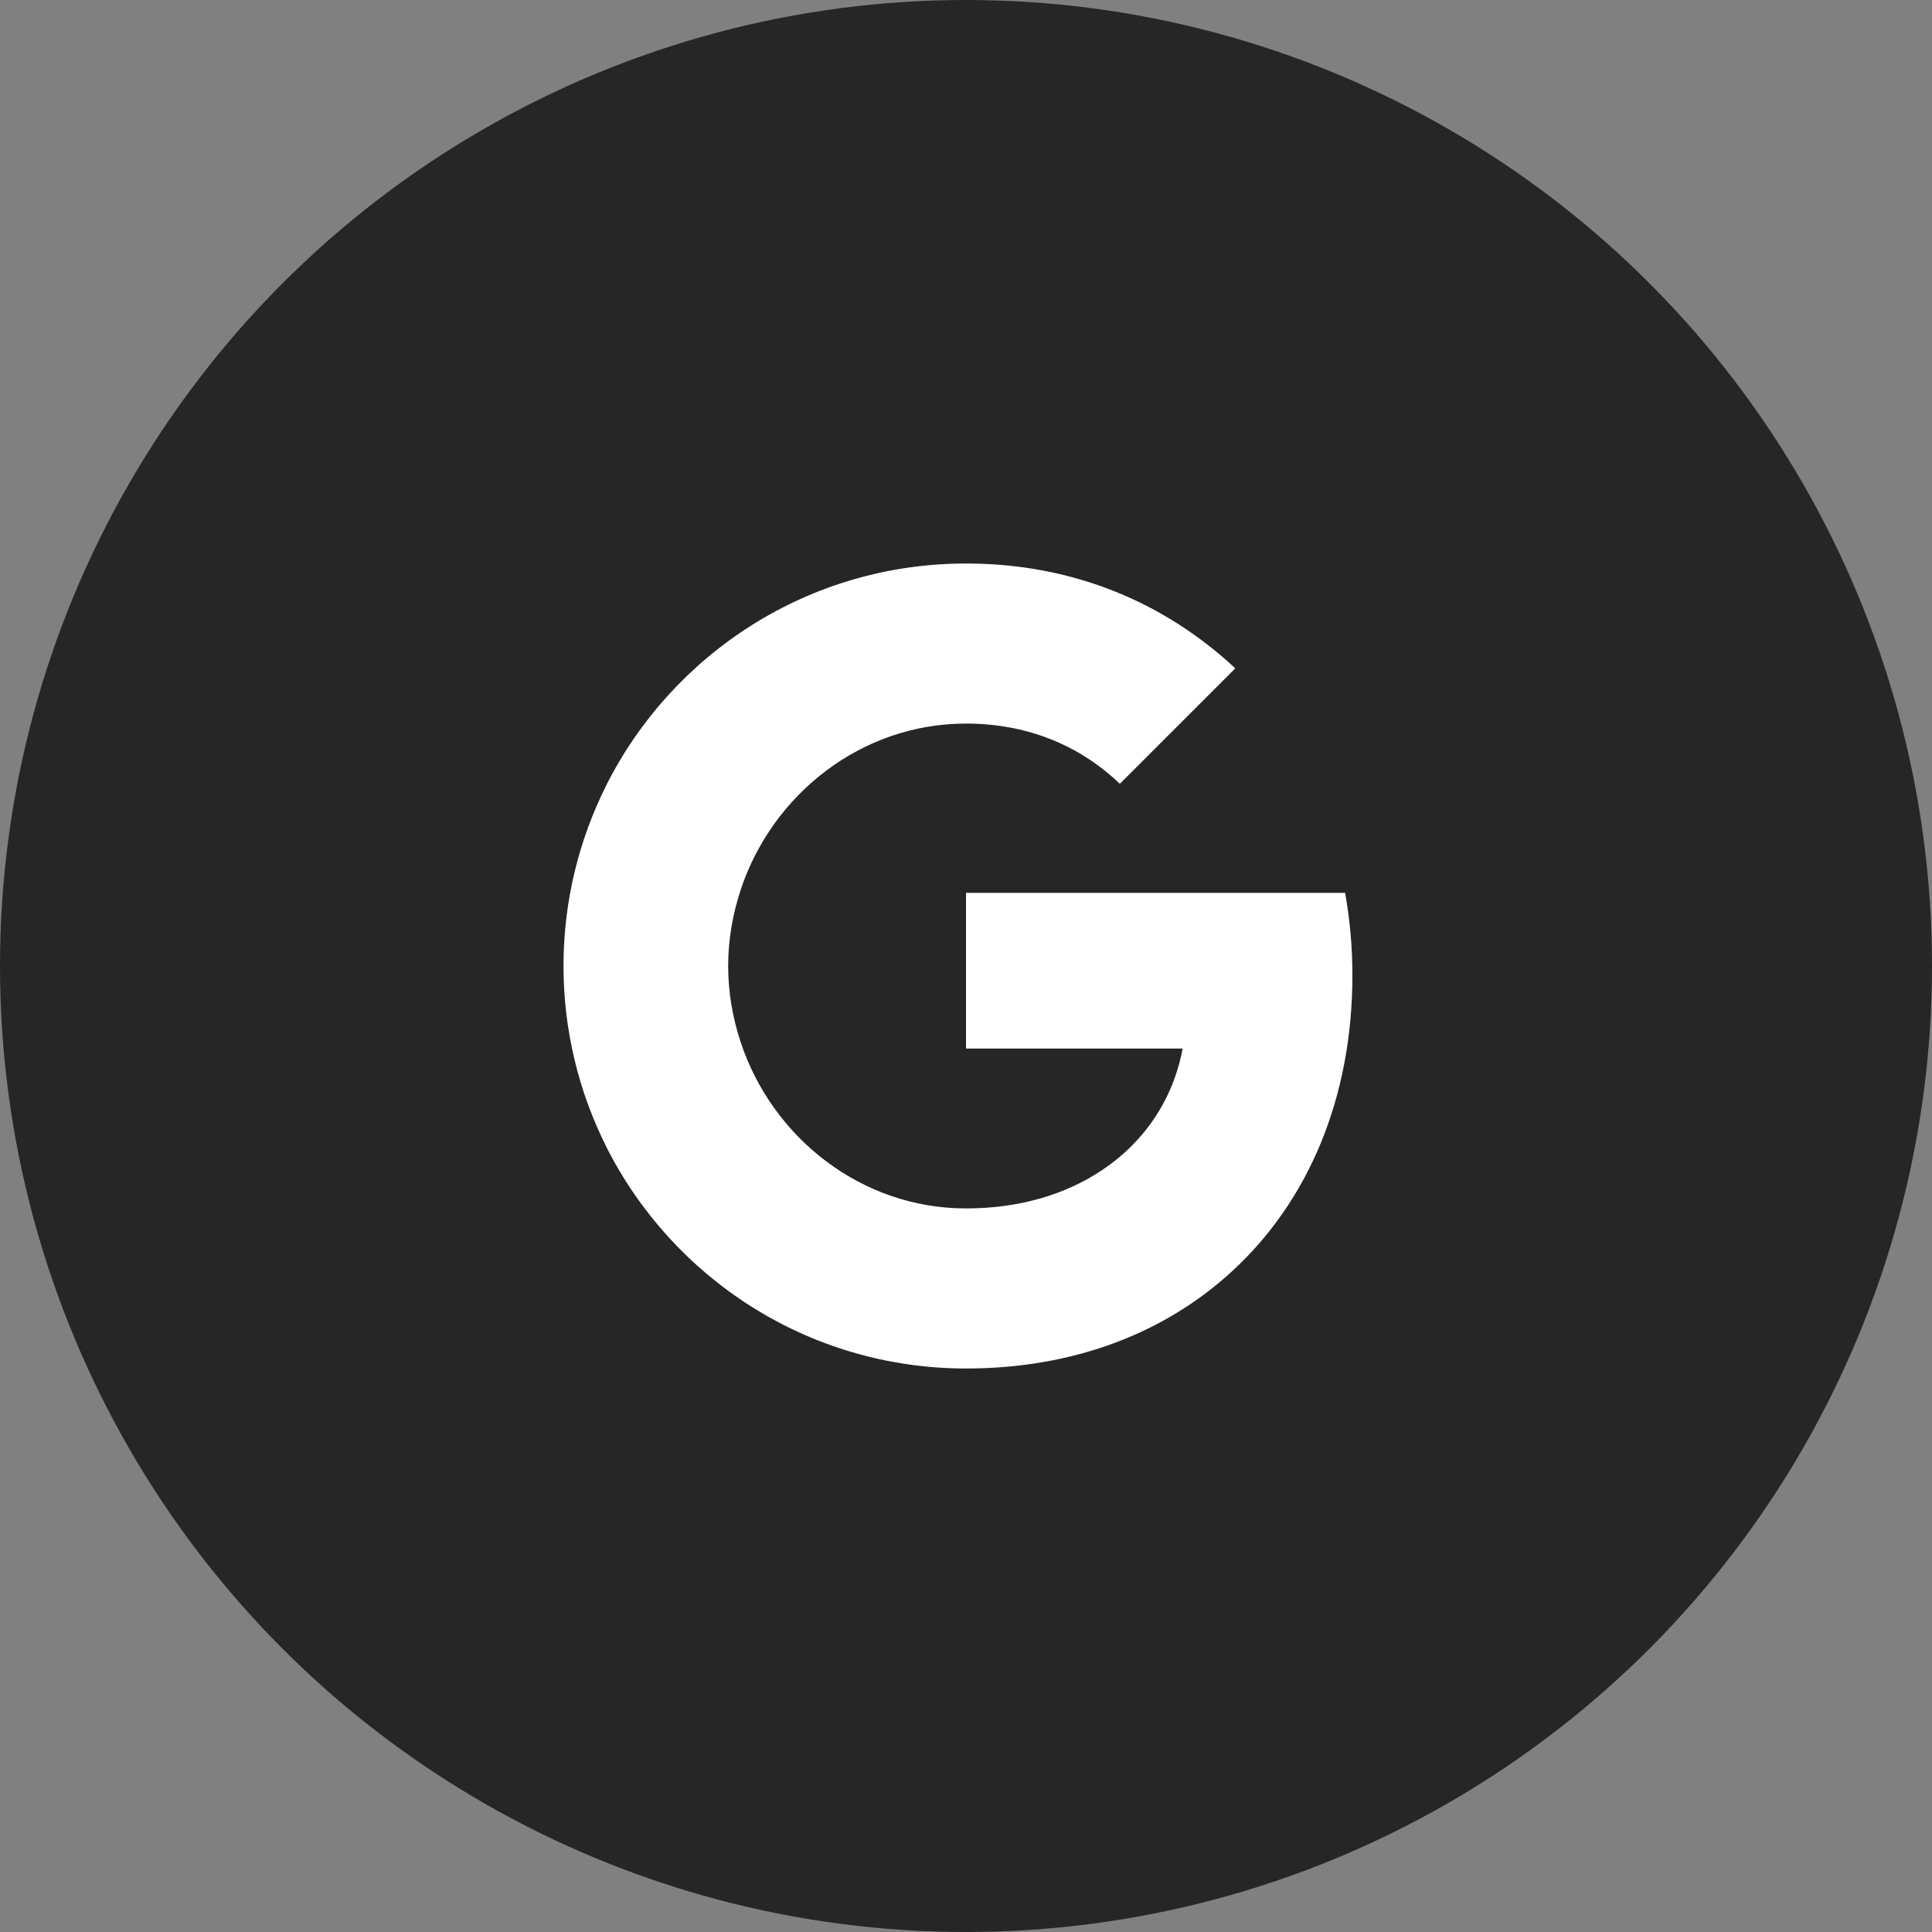 <svg width="48" height="48" viewBox="0 0 48 48" fill="none" xmlns="http://www.w3.org/2000/svg">
<rect x="0" y="0" width="48" height="48" fill="#808080" stroke="none"/>
<circle cx="24" cy="24" r="24" fill="#262626"/>
<path fill-rule="evenodd" clip-rule="evenodd" d="M33.6 24.227C33.6 23.518 33.536 22.836 33.418 22.182H24V26.05H29.382C29.15 27.3 28.445 28.359 27.386 29.068V31.577H30.618C32.509 29.836 33.6 27.273 33.6 24.227Z" fill="white"/>
<path fill-rule="evenodd" clip-rule="evenodd" d="M24 34C26.7 34 28.963 33.105 30.618 31.577L27.386 29.068C26.491 29.668 25.345 30.023 24 30.023C21.395 30.023 19.191 28.264 18.404 25.9H15.063V28.491C16.709 31.759 20.09 34 24 34Z" fill="white"/>
<path fill-rule="evenodd" clip-rule="evenodd" d="M18.405 25.9C18.205 25.3 18.091 24.659 18.091 24C18.091 23.341 18.205 22.7 18.405 22.1V19.509H15.064C14.386 20.859 14 22.386 14 24C14 25.614 14.386 27.141 15.064 28.491L18.405 25.9Z" fill="white"/>
<path fill-rule="evenodd" clip-rule="evenodd" d="M24 17.977C25.468 17.977 26.786 18.482 27.822 19.473L30.691 16.605C28.959 14.991 26.695 14 24 14C20.09 14 16.709 16.241 15.063 19.509L18.404 22.1C19.191 19.736 21.395 17.977 24 17.977Z" fill="white"/>
</svg>
